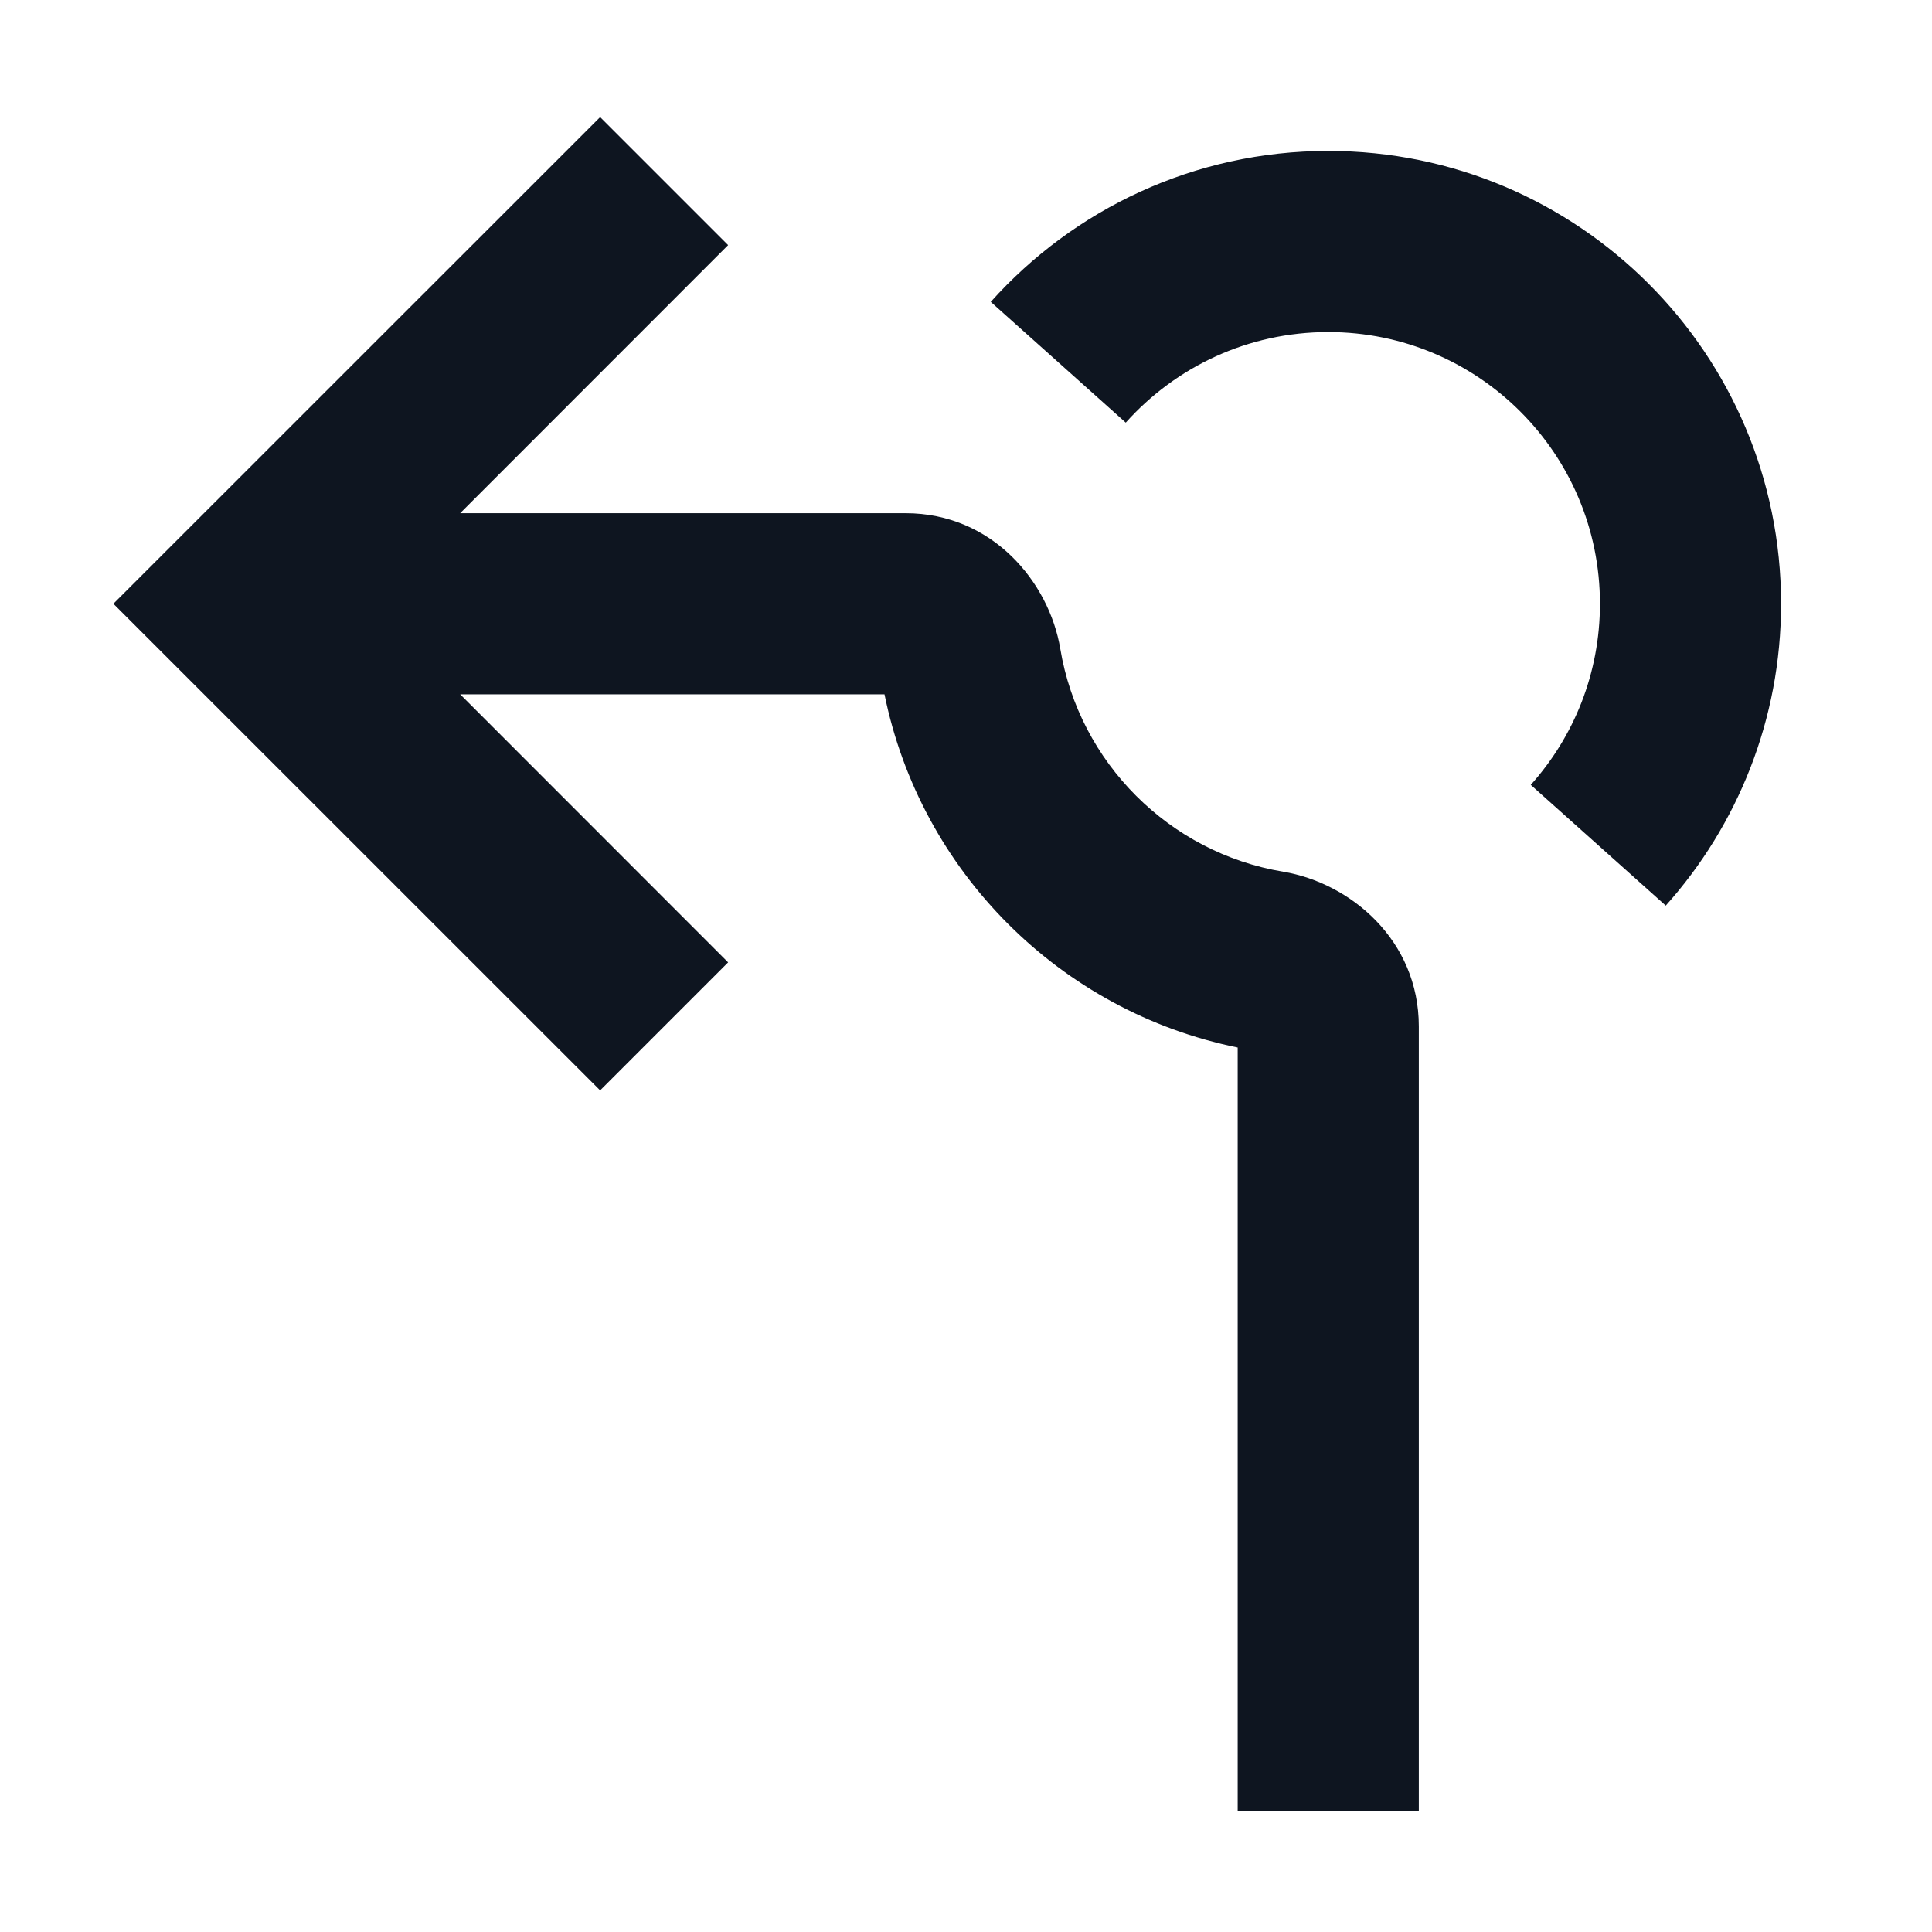 <svg width="16" height="16" viewBox="0 0 16 16" fill="none" xmlns="http://www.w3.org/2000/svg">
<path d="M0.939 5L4.97 9.03L6.03 7.97L3.811 5.75H7.325C7.624 7.22 8.78 8.376 10.25 8.675V15H11.75V8.5C11.75 7.784 11.182 7.312 10.626 7.219C9.684 7.062 8.938 6.316 8.781 5.374C8.688 4.818 8.216 4.25 7.5 4.25H3.811L6.03 2.03L4.97 0.97L0.939 5Z" fill="#0E1520"/>
<path d="M9.323 3.5C9.736 3.039 10.334 2.75 11 2.75C12.243 2.75 13.25 3.757 13.25 5C13.25 5.577 13.034 6.101 12.677 6.5L13.795 7.5C14.388 6.837 14.75 5.96 14.75 5C14.75 2.929 13.071 1.25 11 1.25C9.889 1.25 8.891 1.734 8.205 2.5L9.323 3.5Z" fill="#0E1520"/>
</svg>
